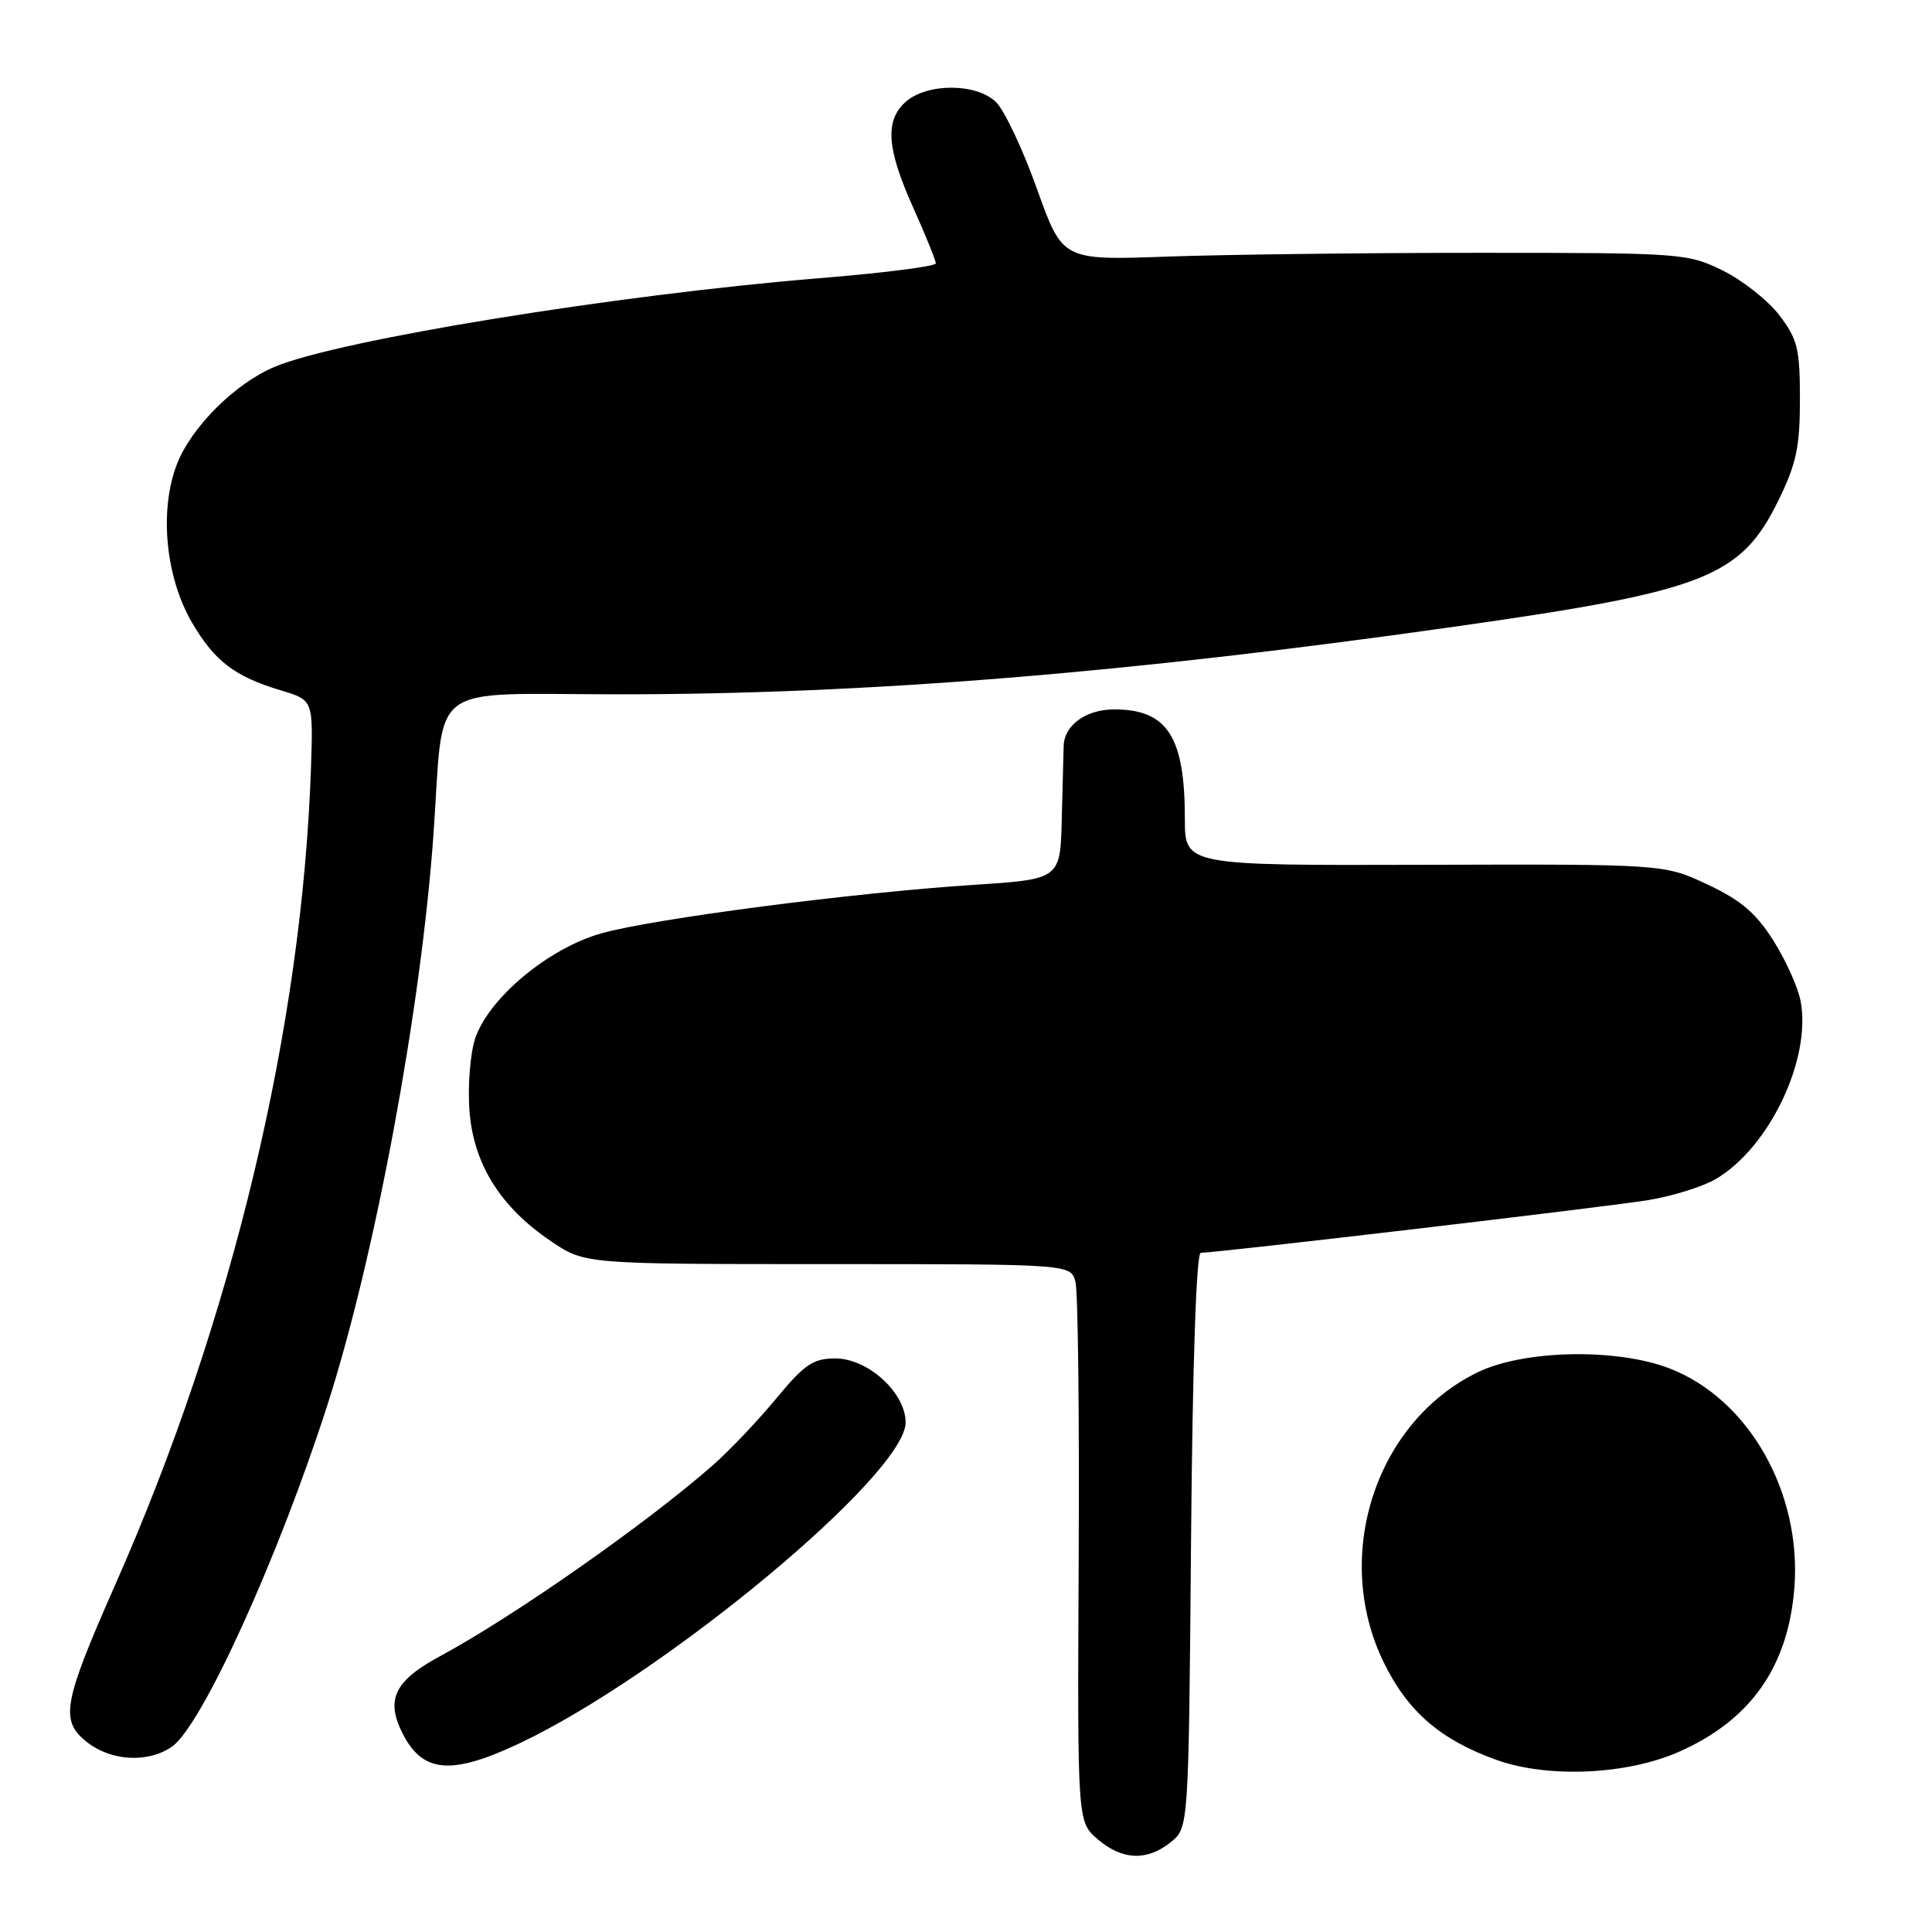 <?xml version="1.0" encoding="UTF-8" standalone="no"?>
<!DOCTYPE svg PUBLIC "-//W3C//DTD SVG 1.1//EN" "http://www.w3.org/Graphics/SVG/1.1/DTD/svg11.dtd" >
<svg xmlns="http://www.w3.org/2000/svg" xmlns:xlink="http://www.w3.org/1999/xlink" version="1.1" viewBox="0 0 256 256">
 <g >
 <path fill="currentColor"
d=" M 155.14 244.09 C 157.50 242.18 157.50 242.18 157.82 204.09 C 158.02 180.58 158.52 166.00 159.11 166.00 C 161.26 166.00 212.92 159.92 218.34 159.03 C 221.56 158.51 225.60 157.25 227.33 156.24 C 234.43 152.09 240.04 140.35 238.59 132.65 C 238.25 130.84 236.62 127.22 234.97 124.61 C 232.66 120.97 230.64 119.25 226.23 117.19 C 220.50 114.50 220.50 114.50 188.75 114.59 C 157.00 114.68 157.00 114.68 157.00 108.49 C 157.00 97.60 154.68 94.00 147.64 94.00 C 143.91 94.00 141.04 96.07 140.94 98.82 C 140.91 99.74 140.80 104.10 140.69 108.50 C 140.50 116.50 140.50 116.50 129.00 117.25 C 113.02 118.29 86.65 121.72 79.69 123.67 C 72.67 125.64 64.73 132.27 62.95 137.64 C 62.31 139.60 61.97 143.87 62.20 147.11 C 62.72 154.22 66.27 159.92 73.04 164.49 C 77.50 167.50 77.50 167.50 109.70 167.50 C 141.91 167.50 141.91 167.50 142.51 169.89 C 142.84 171.20 143.03 187.83 142.93 206.84 C 142.76 241.40 142.76 241.40 145.44 243.70 C 148.69 246.50 152.00 246.63 155.14 244.09 Z  M 222.50 232.11 C 231.96 227.92 236.92 220.88 237.76 210.46 C 238.77 197.78 231.73 185.38 221.22 181.32 C 214.18 178.61 201.92 178.86 195.79 181.84 C 182.23 188.45 176.48 206.23 183.36 220.29 C 186.55 226.81 190.87 230.54 198.33 233.21 C 205.14 235.64 215.60 235.17 222.50 232.11 Z  M 68.86 230.99 C 88.04 221.92 120.00 195.35 120.00 188.48 C 120.00 184.55 115.01 180.00 110.70 180.00 C 107.75 180.00 106.61 180.77 102.87 185.29 C 100.47 188.20 96.70 192.17 94.50 194.11 C 85.72 201.84 68.08 214.19 58.23 219.50 C 52.24 222.73 51.05 225.26 53.40 229.80 C 56.06 234.95 59.87 235.24 68.86 230.99 Z  M 22.80 231.43 C 26.75 228.66 36.87 206.42 43.35 186.27 C 49.70 166.54 55.80 133.72 57.44 110.50 C 58.90 89.94 56.16 92.00 82.01 92.00 C 114.92 92.00 149.60 89.18 193.50 82.93 C 225.92 78.32 230.67 76.45 235.63 66.35 C 238.02 61.47 238.50 59.24 238.50 52.93 C 238.50 46.22 238.19 44.94 235.78 41.78 C 234.28 39.81 230.90 37.15 228.28 35.85 C 223.61 33.56 222.85 33.50 196.00 33.50 C 180.88 33.50 162.26 33.73 154.64 34.00 C 140.79 34.50 140.79 34.50 137.41 25.05 C 135.56 19.85 133.12 14.68 132.01 13.56 C 129.44 10.99 122.79 10.97 119.97 13.53 C 117.23 16.01 117.50 19.71 121.00 27.50 C 122.65 31.18 124.00 34.51 124.00 34.90 C 124.00 35.29 117.02 36.18 108.49 36.87 C 81.69 39.06 44.96 45.03 36.43 48.59 C 31.14 50.80 25.31 56.62 23.42 61.57 C 21.08 67.69 21.94 76.51 25.45 82.51 C 28.45 87.63 31.10 89.64 37.22 91.48 C 41.50 92.76 41.50 92.76 41.21 101.63 C 40.06 136.05 30.78 174.89 15.34 209.82 C 8.32 225.72 7.91 227.99 11.54 230.85 C 14.76 233.38 19.65 233.63 22.80 231.43 Z "/>
</g>
</svg>